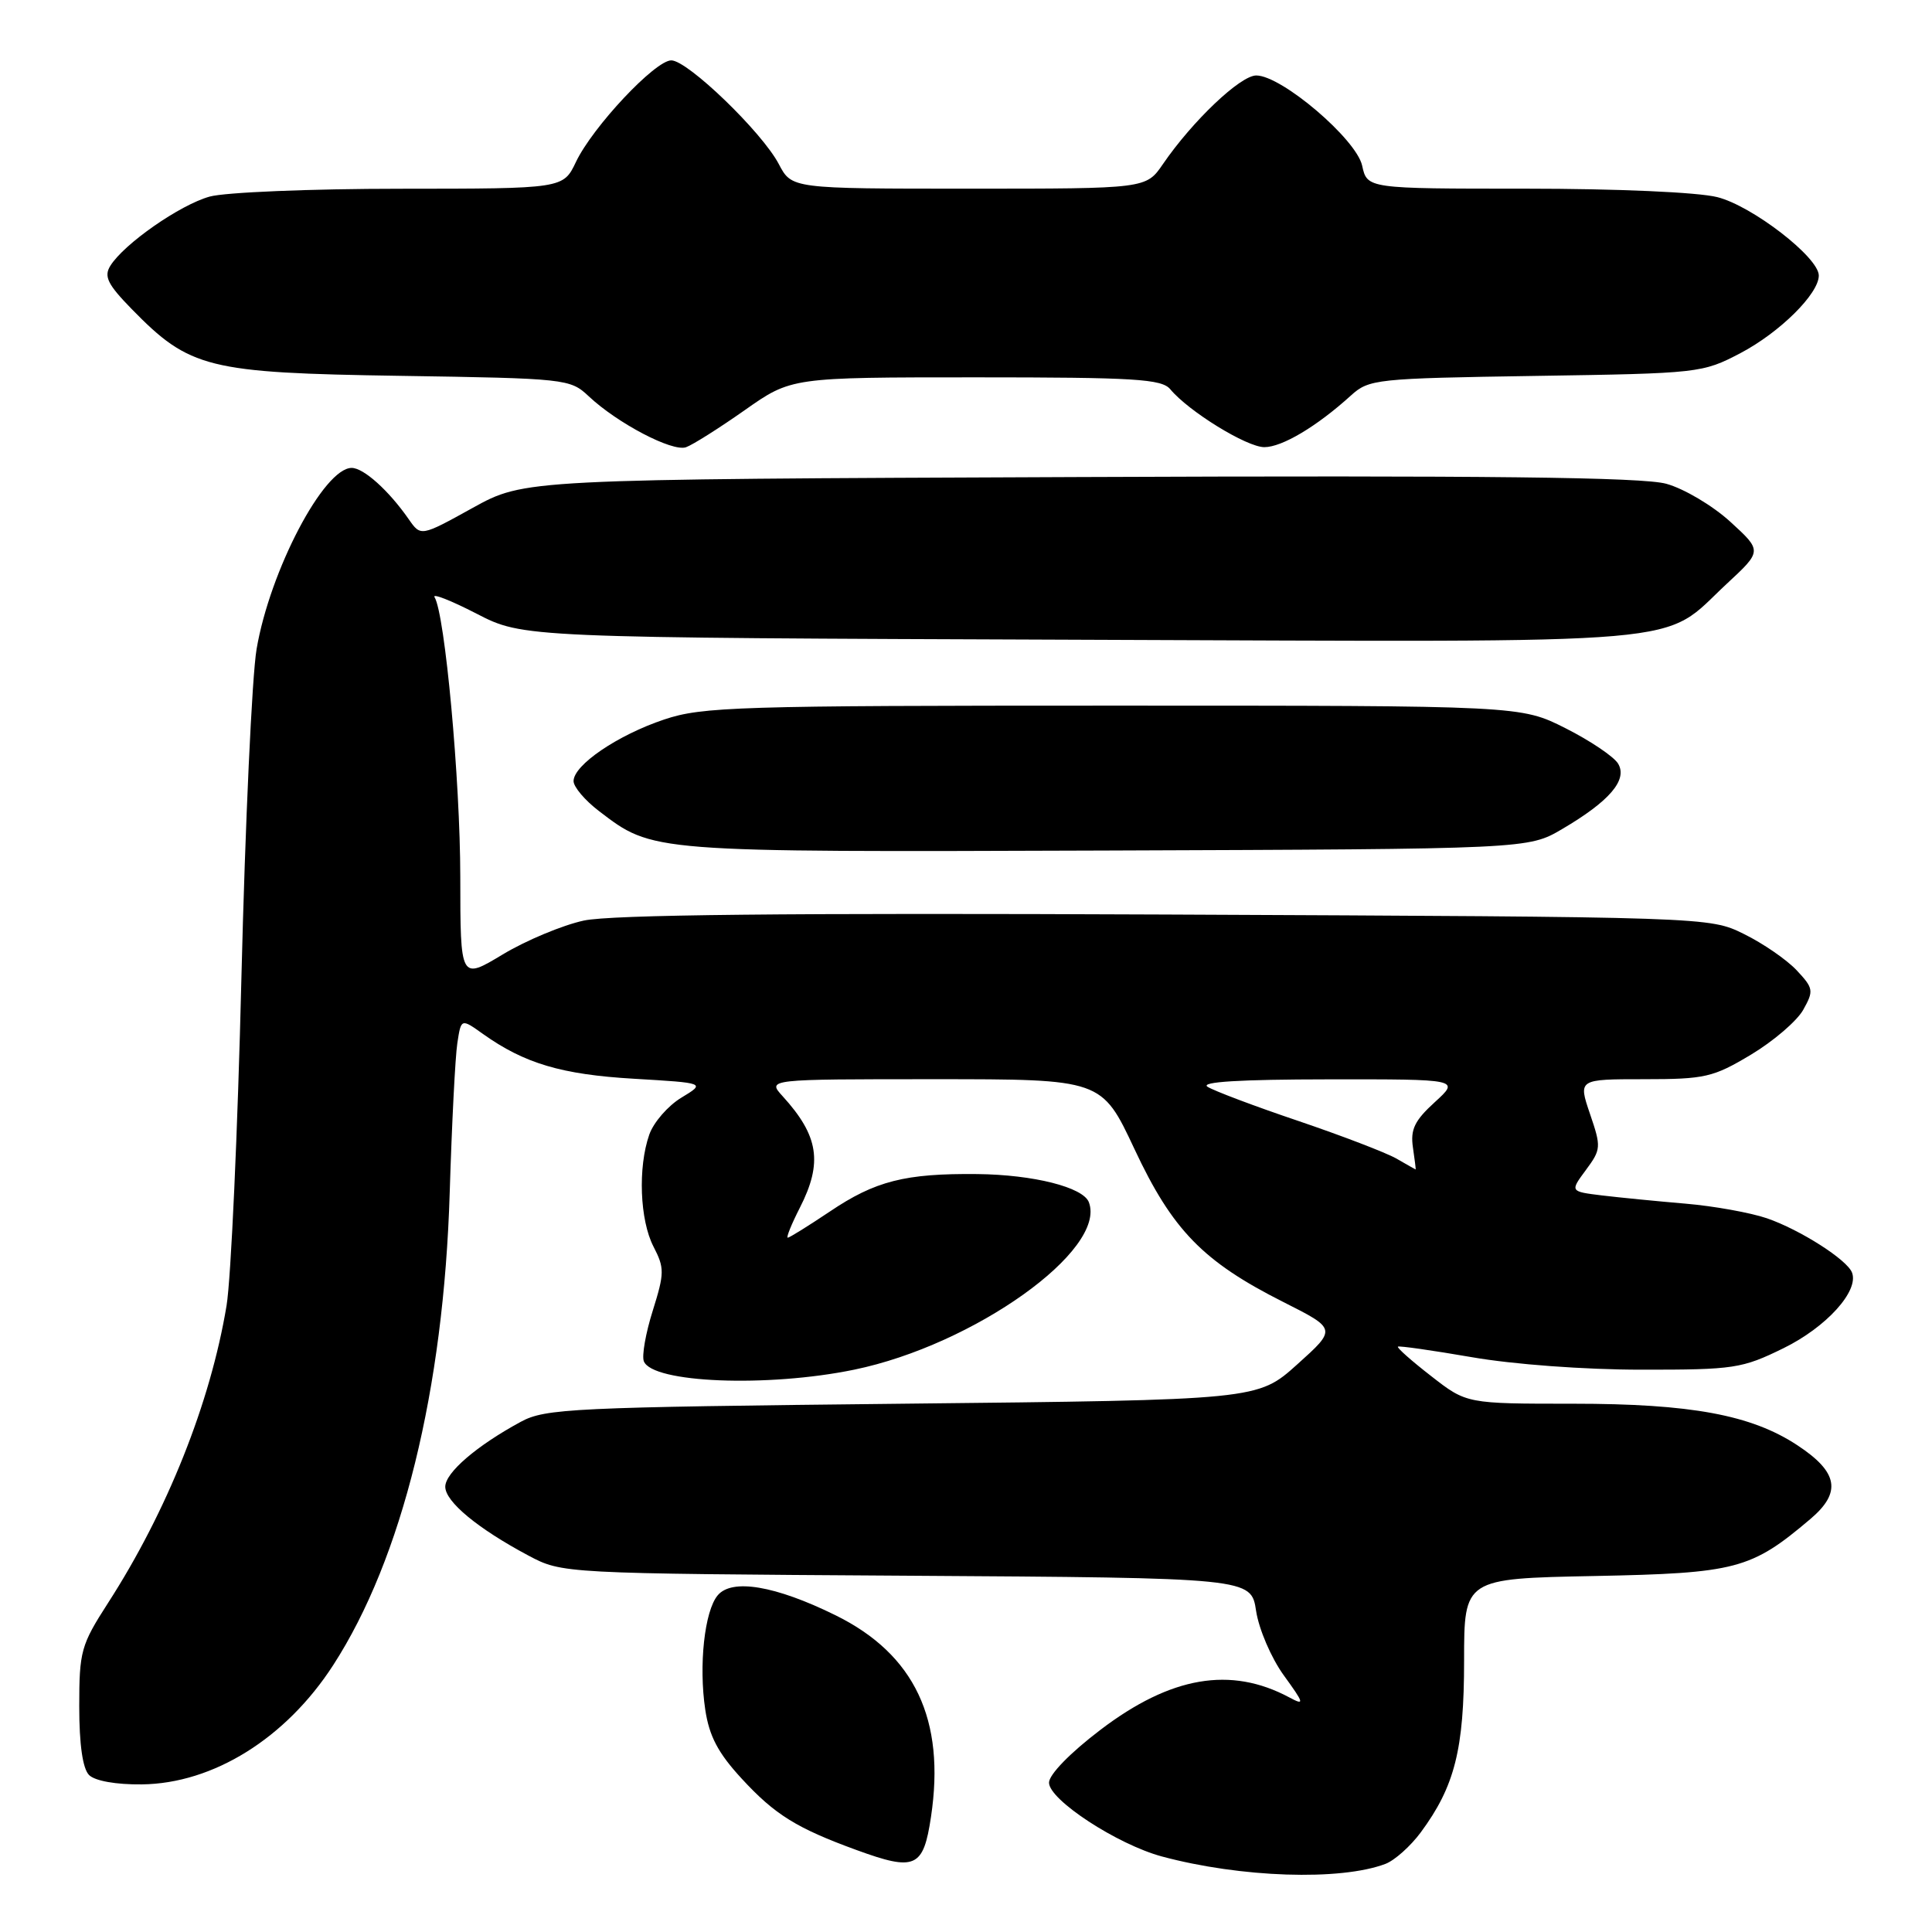 <?xml version="1.0" encoding="UTF-8" standalone="no"?>
<!DOCTYPE svg PUBLIC "-//W3C//DTD SVG 1.1//EN" "http://www.w3.org/Graphics/SVG/1.1/DTD/svg11.dtd" >
<svg xmlns="http://www.w3.org/2000/svg" xmlns:xlink="http://www.w3.org/1999/xlink" version="1.1" viewBox="0 0 256 256">
 <g >
 <path fill="currentColor"
d=" M 183.59 246.97 C 184.81 246.50 186.90 244.63 188.25 242.81 C 192.76 236.71 194.00 231.80 194.00 220.06 C 194.00 209.17 194.00 209.17 211.25 208.83 C 230.06 208.46 232.03 207.94 239.88 201.28 C 244.05 197.75 243.58 195.07 238.17 191.51 C 232.06 187.48 224.07 186.00 208.45 186.00 C 194.33 186.00 194.33 186.00 189.65 182.35 C 187.07 180.35 185.08 178.59 185.23 178.44 C 185.38 178.30 189.78 178.93 195.00 179.83 C 200.50 180.79 209.97 181.49 217.50 181.49 C 229.79 181.50 230.82 181.34 236.33 178.64 C 242.01 175.85 246.35 171.06 245.40 168.62 C 244.74 166.91 238.53 162.95 234.13 161.43 C 231.96 160.69 227.11 159.81 223.34 159.49 C 219.58 159.17 214.59 158.68 212.26 158.40 C 208.03 157.88 208.03 157.88 210.14 155.03 C 212.16 152.30 212.18 151.98 210.68 147.59 C 209.12 143.00 209.12 143.00 217.85 143.00 C 225.93 143.00 227.00 142.75 232.01 139.75 C 234.99 137.96 238.11 135.29 238.94 133.80 C 240.35 131.28 240.30 130.95 238.06 128.56 C 236.74 127.16 233.61 125.00 231.08 123.76 C 226.50 121.50 226.50 121.50 154.50 121.18 C 104.13 120.96 80.96 121.20 77.36 121.98 C 74.54 122.59 69.70 124.61 66.61 126.47 C 61.00 129.85 61.00 129.85 60.99 116.18 C 60.98 103.33 58.96 81.36 57.58 79.13 C 57.24 78.58 59.74 79.56 63.14 81.31 C 69.32 84.50 69.32 84.50 143.22 84.77 C 226.27 85.07 219.92 85.62 228.81 77.35 C 233.50 73.00 233.50 73.00 229.28 69.14 C 226.95 67.01 223.13 64.74 220.78 64.10 C 217.63 63.23 197.16 62.99 143.00 63.21 C 69.50 63.50 69.50 63.50 62.63 67.30 C 55.76 71.10 55.76 71.10 54.16 68.80 C 51.51 64.99 48.18 62.00 46.60 62.00 C 42.91 62.00 35.77 75.61 34.00 86.00 C 33.39 89.58 32.49 109.15 31.99 129.50 C 31.50 149.85 30.61 169.43 30.02 173.00 C 27.89 185.85 22.16 200.23 14.31 212.41 C 10.73 217.97 10.50 218.79 10.50 226.11 C 10.50 231.18 10.96 234.35 11.80 235.20 C 12.58 235.98 15.38 236.48 18.80 236.44 C 28.25 236.33 37.88 230.34 44.15 220.64 C 53.28 206.53 58.80 184.15 59.59 158.00 C 59.87 148.93 60.32 140.02 60.60 138.22 C 61.10 134.94 61.10 134.94 63.99 137.00 C 69.50 140.92 74.42 142.38 84.00 142.94 C 93.50 143.50 93.50 143.50 90.28 145.45 C 88.51 146.52 86.59 148.73 86.03 150.35 C 84.51 154.70 84.78 161.67 86.59 165.18 C 88.06 168.02 88.05 168.70 86.50 173.65 C 85.56 176.62 85.03 179.64 85.31 180.37 C 86.42 183.25 101.68 183.86 113.18 181.49 C 129.04 178.22 146.69 165.63 144.28 159.30 C 143.52 157.31 136.93 155.65 129.50 155.57 C 119.94 155.47 115.97 156.48 109.95 160.54 C 107.11 162.44 104.61 164.00 104.38 164.00 C 104.15 164.00 104.87 162.22 105.98 160.04 C 109.04 154.05 108.49 150.51 103.70 145.25 C 101.65 143.00 101.65 143.00 123.82 143.00 C 145.98 143.00 145.98 143.00 150.32 152.25 C 155.36 163.01 159.41 167.16 170.04 172.52 C 177.12 176.09 177.12 176.09 171.89 180.79 C 166.65 185.50 166.65 185.50 119.58 186.00 C 75.78 186.47 72.26 186.63 69.00 188.40 C 63.15 191.57 59.00 195.14 59.00 197.00 C 59.00 198.98 63.30 202.54 70.00 206.11 C 74.50 208.50 74.50 208.50 120.14 208.79 C 165.78 209.08 165.78 209.08 166.44 213.46 C 166.81 215.88 168.44 219.68 170.10 221.98 C 172.84 225.76 172.90 226.02 170.83 224.91 C 163.07 220.76 155.14 222.12 145.83 229.20 C 141.80 232.26 139.00 235.14 139.00 236.21 C 139.00 238.49 148.03 244.39 153.95 245.99 C 164.39 248.80 177.62 249.24 183.59 246.97 Z  M 123.36 240.75 C 125.30 227.86 121.19 219.19 110.71 214.03 C 102.73 210.10 96.97 209.13 95.09 211.40 C 93.35 213.49 92.57 220.67 93.45 226.54 C 93.98 230.07 95.16 232.30 98.28 235.68 C 102.67 240.45 105.55 242.24 113.50 245.14 C 121.28 247.98 122.35 247.50 123.36 240.75 Z  M 207.00 109.85 C 213.27 106.17 215.69 103.34 214.41 101.19 C 213.85 100.26 210.72 98.15 207.45 96.50 C 201.50 93.50 201.50 93.50 147.50 93.50 C 97.73 93.50 93.07 93.64 88.00 95.34 C 81.85 97.40 76.00 101.37 76.00 103.50 C 76.00 104.27 77.50 106.04 79.34 107.45 C 86.57 112.96 85.87 112.91 146.50 112.70 C 202.50 112.50 202.50 112.50 207.00 109.85 Z  M 98.68 54.35 C 104.86 50.00 104.86 50.00 129.31 50.00 C 150.40 50.00 153.94 50.22 155.07 51.58 C 157.50 54.51 165.20 59.25 167.53 59.25 C 169.88 59.25 174.48 56.51 179.00 52.41 C 181.41 50.23 182.29 50.14 203.50 49.81 C 225.14 49.48 225.58 49.43 230.62 46.79 C 235.83 44.05 241.00 38.93 241.00 36.51 C 241.00 34.10 232.17 27.28 227.55 26.12 C 224.98 25.47 214.27 25.00 202.14 25.00 C 181.16 25.00 181.16 25.00 180.49 21.94 C 179.71 18.43 169.82 10.00 166.46 10.00 C 164.35 10.00 158.00 16.04 154.09 21.75 C 151.86 25.00 151.86 25.00 128.39 25.00 C 104.91 25.00 104.91 25.00 103.20 21.75 C 100.99 17.52 91.12 8.00 88.95 8.00 C 86.81 8.00 78.54 16.80 76.32 21.45 C 74.63 25.00 74.63 25.00 53.06 25.01 C 41.20 25.01 29.82 25.48 27.78 26.05 C 23.85 27.14 16.43 32.31 14.62 35.22 C 13.74 36.63 14.26 37.68 17.45 40.95 C 25.14 48.82 27.52 49.41 53.00 49.80 C 75.03 50.14 75.55 50.20 78.00 52.50 C 81.79 56.07 89.09 59.90 90.90 59.26 C 91.78 58.95 95.28 56.74 98.68 54.35 Z  M 185.00 153.50 C 183.62 152.72 177.78 150.48 172.00 148.52 C 166.22 146.57 160.82 144.53 160.00 144.00 C 159.00 143.35 164.33 143.03 175.97 143.02 C 193.45 143.00 193.45 143.00 190.12 146.04 C 187.44 148.48 186.87 149.67 187.22 152.04 C 187.46 153.67 187.62 154.98 187.58 154.96 C 187.53 154.95 186.38 154.29 185.00 153.50 Z "/>
</g>
</svg>